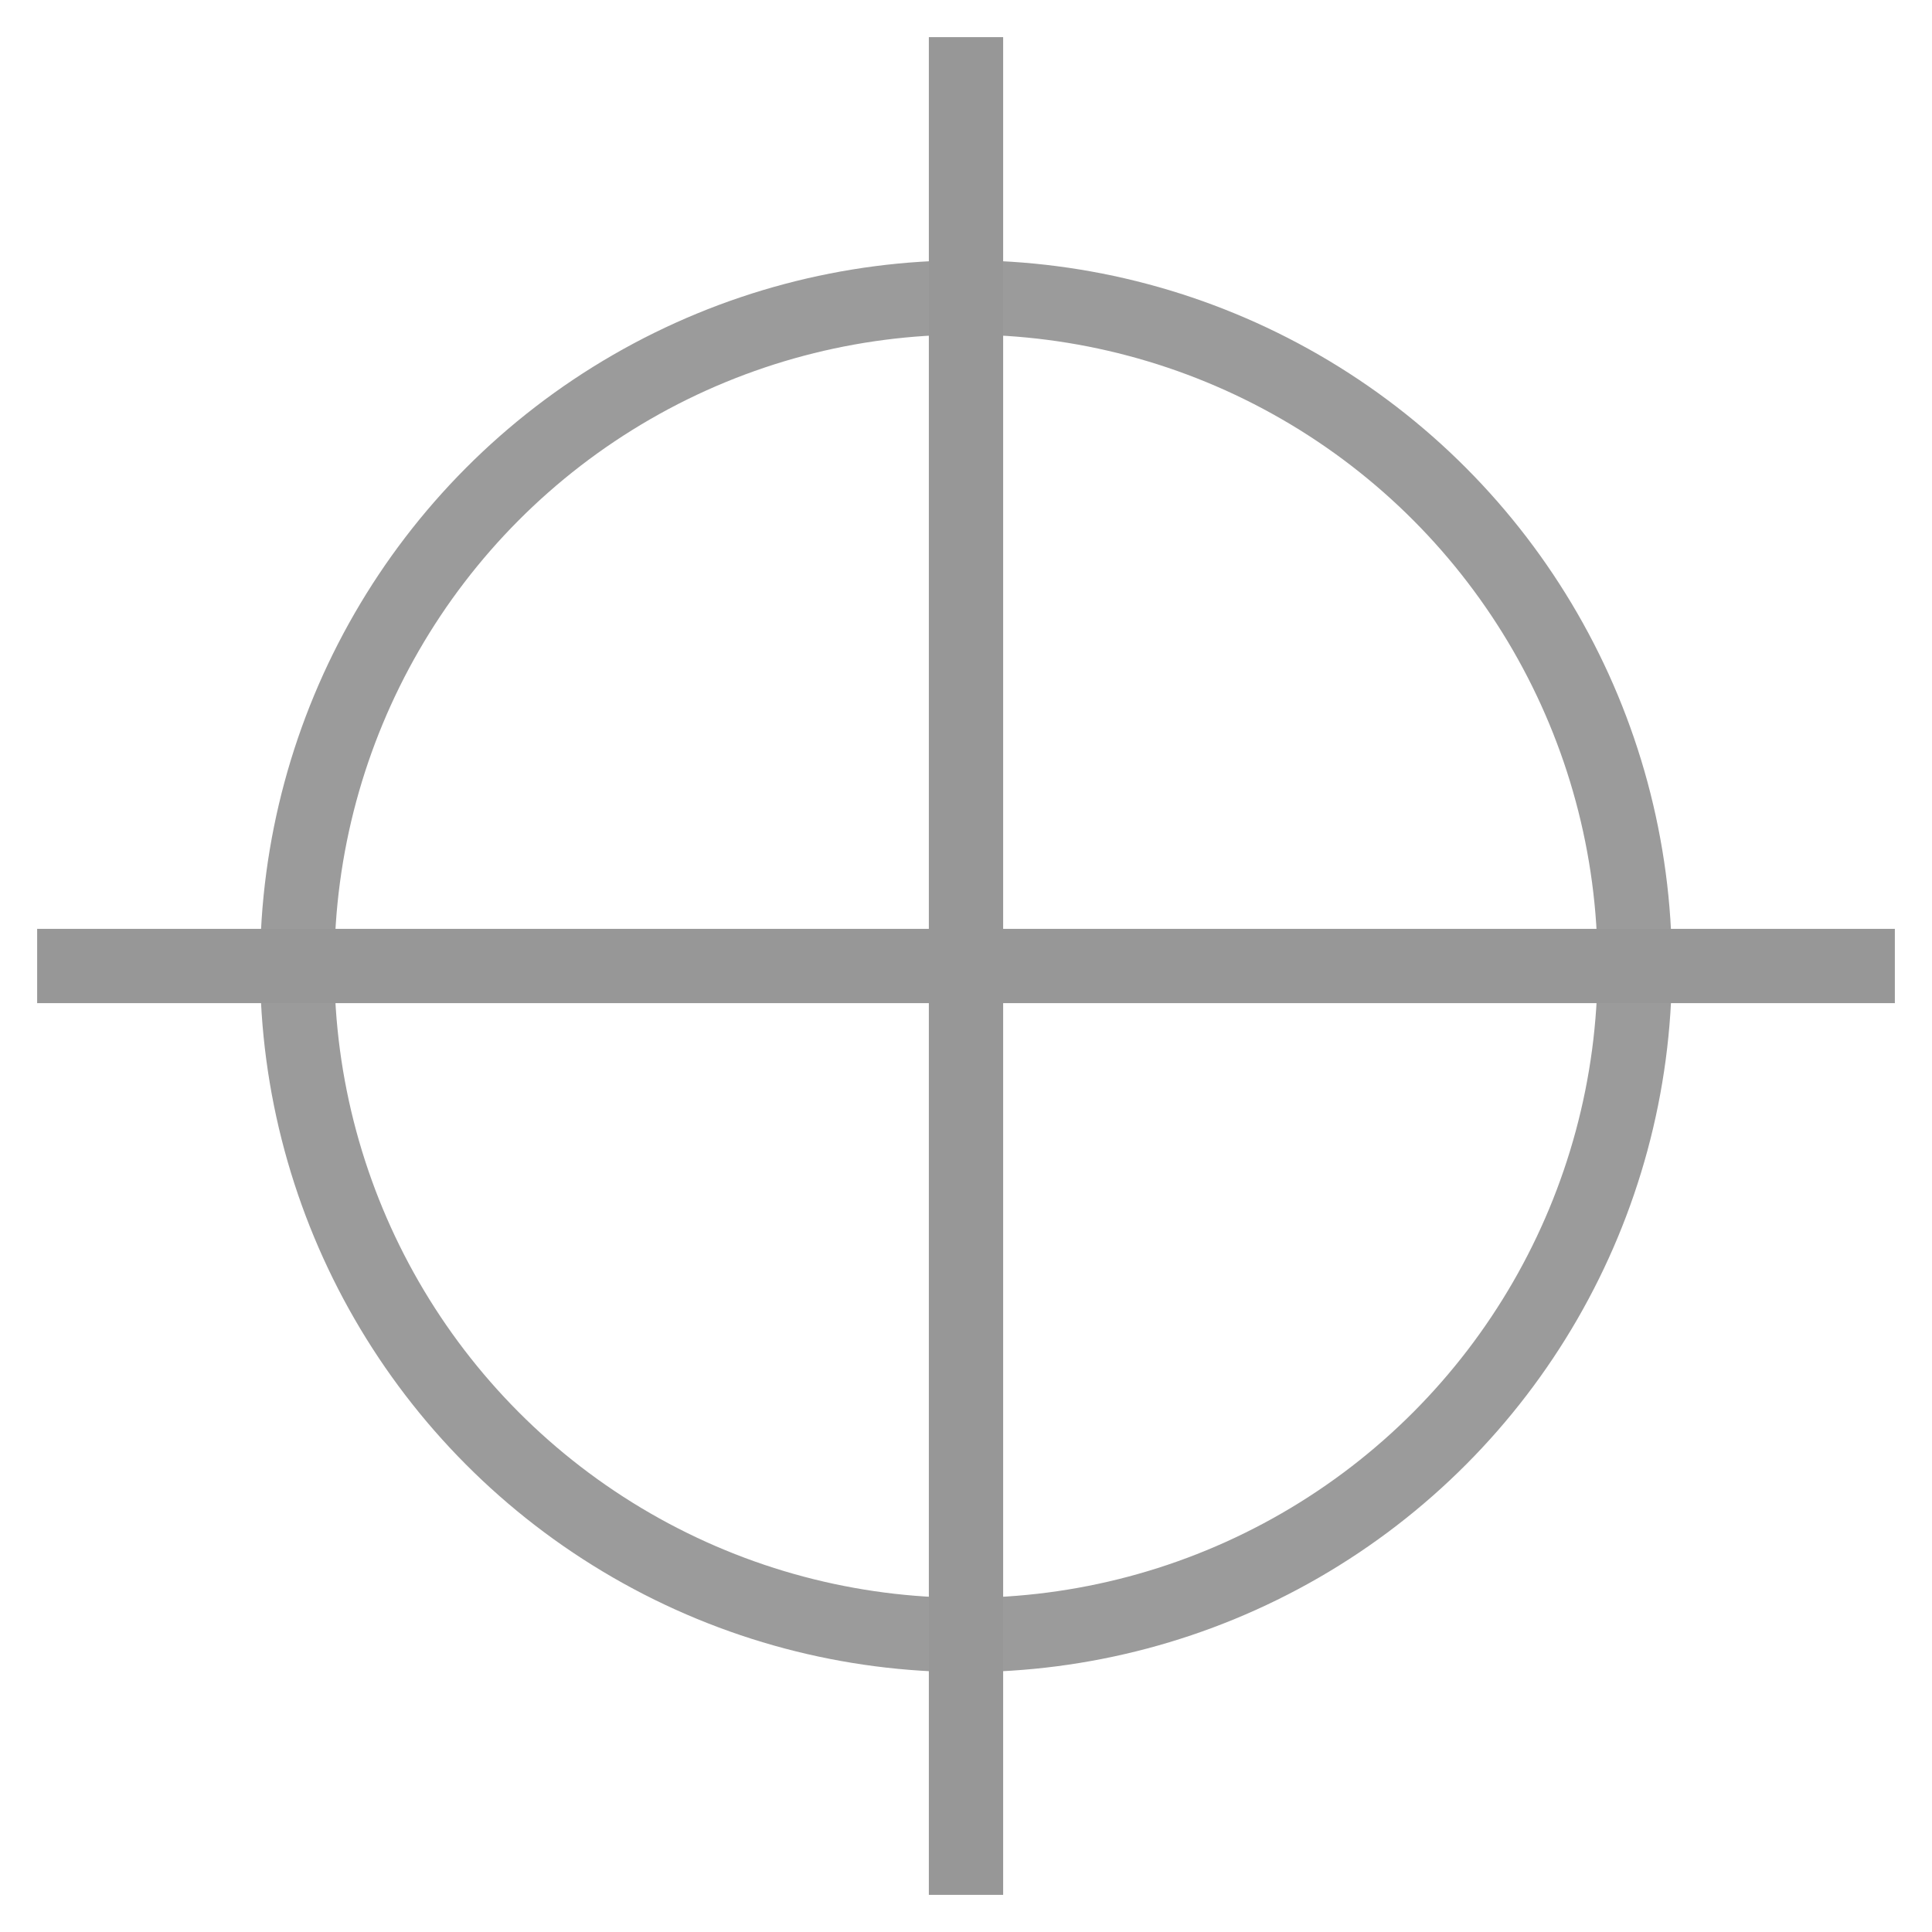 <?xml version="1.0" encoding="UTF-8"?>
<svg width="26px" height="26px" viewBox="0 0 26 26" version="1.1" xmlns="http://www.w3.org/2000/svg" xmlns:xlink="http://www.w3.org/1999/xlink">
    <!-- Generator: Sketch 53.1 (72631) - https://sketchapp.com -->
    <title>target</title>
    <desc>Created with Sketch.</desc>
    <g id="Solstice" stroke="none" stroke-width="1" fill="none" fill-rule="evenodd">
        <g id="Field-Data-Capture-CAM/ST" transform="translate(-1264, -371)">
            <g id="List" transform="translate(63, 180)">
                <g id="OrderCard5" transform="translate(665, 82)">
                    <g id="controls" transform="translate(373, 109)">
                        <g id="capture" transform="translate(107, 1)">
                            <g id="target" transform="translate(57, 0)">
                                <circle id="radio-1-copy-6" stroke="#9B9B9B" cx="12" cy="12.003" r="9"></circle>
                                <path d="M12,0 L12,24" id="Line-2" stroke="#979797" stroke-linecap="square"></path>
                                <path d="M12,0 L12,24" id="Line-2-Copy" stroke="#979797" stroke-linecap="square" transform="translate(12, 12) rotate(90) translate(-12, -12) "></path>
                            </g>
                        </g>
                    </g>
                </g>
            </g>
        </g>
    </g>
</svg>